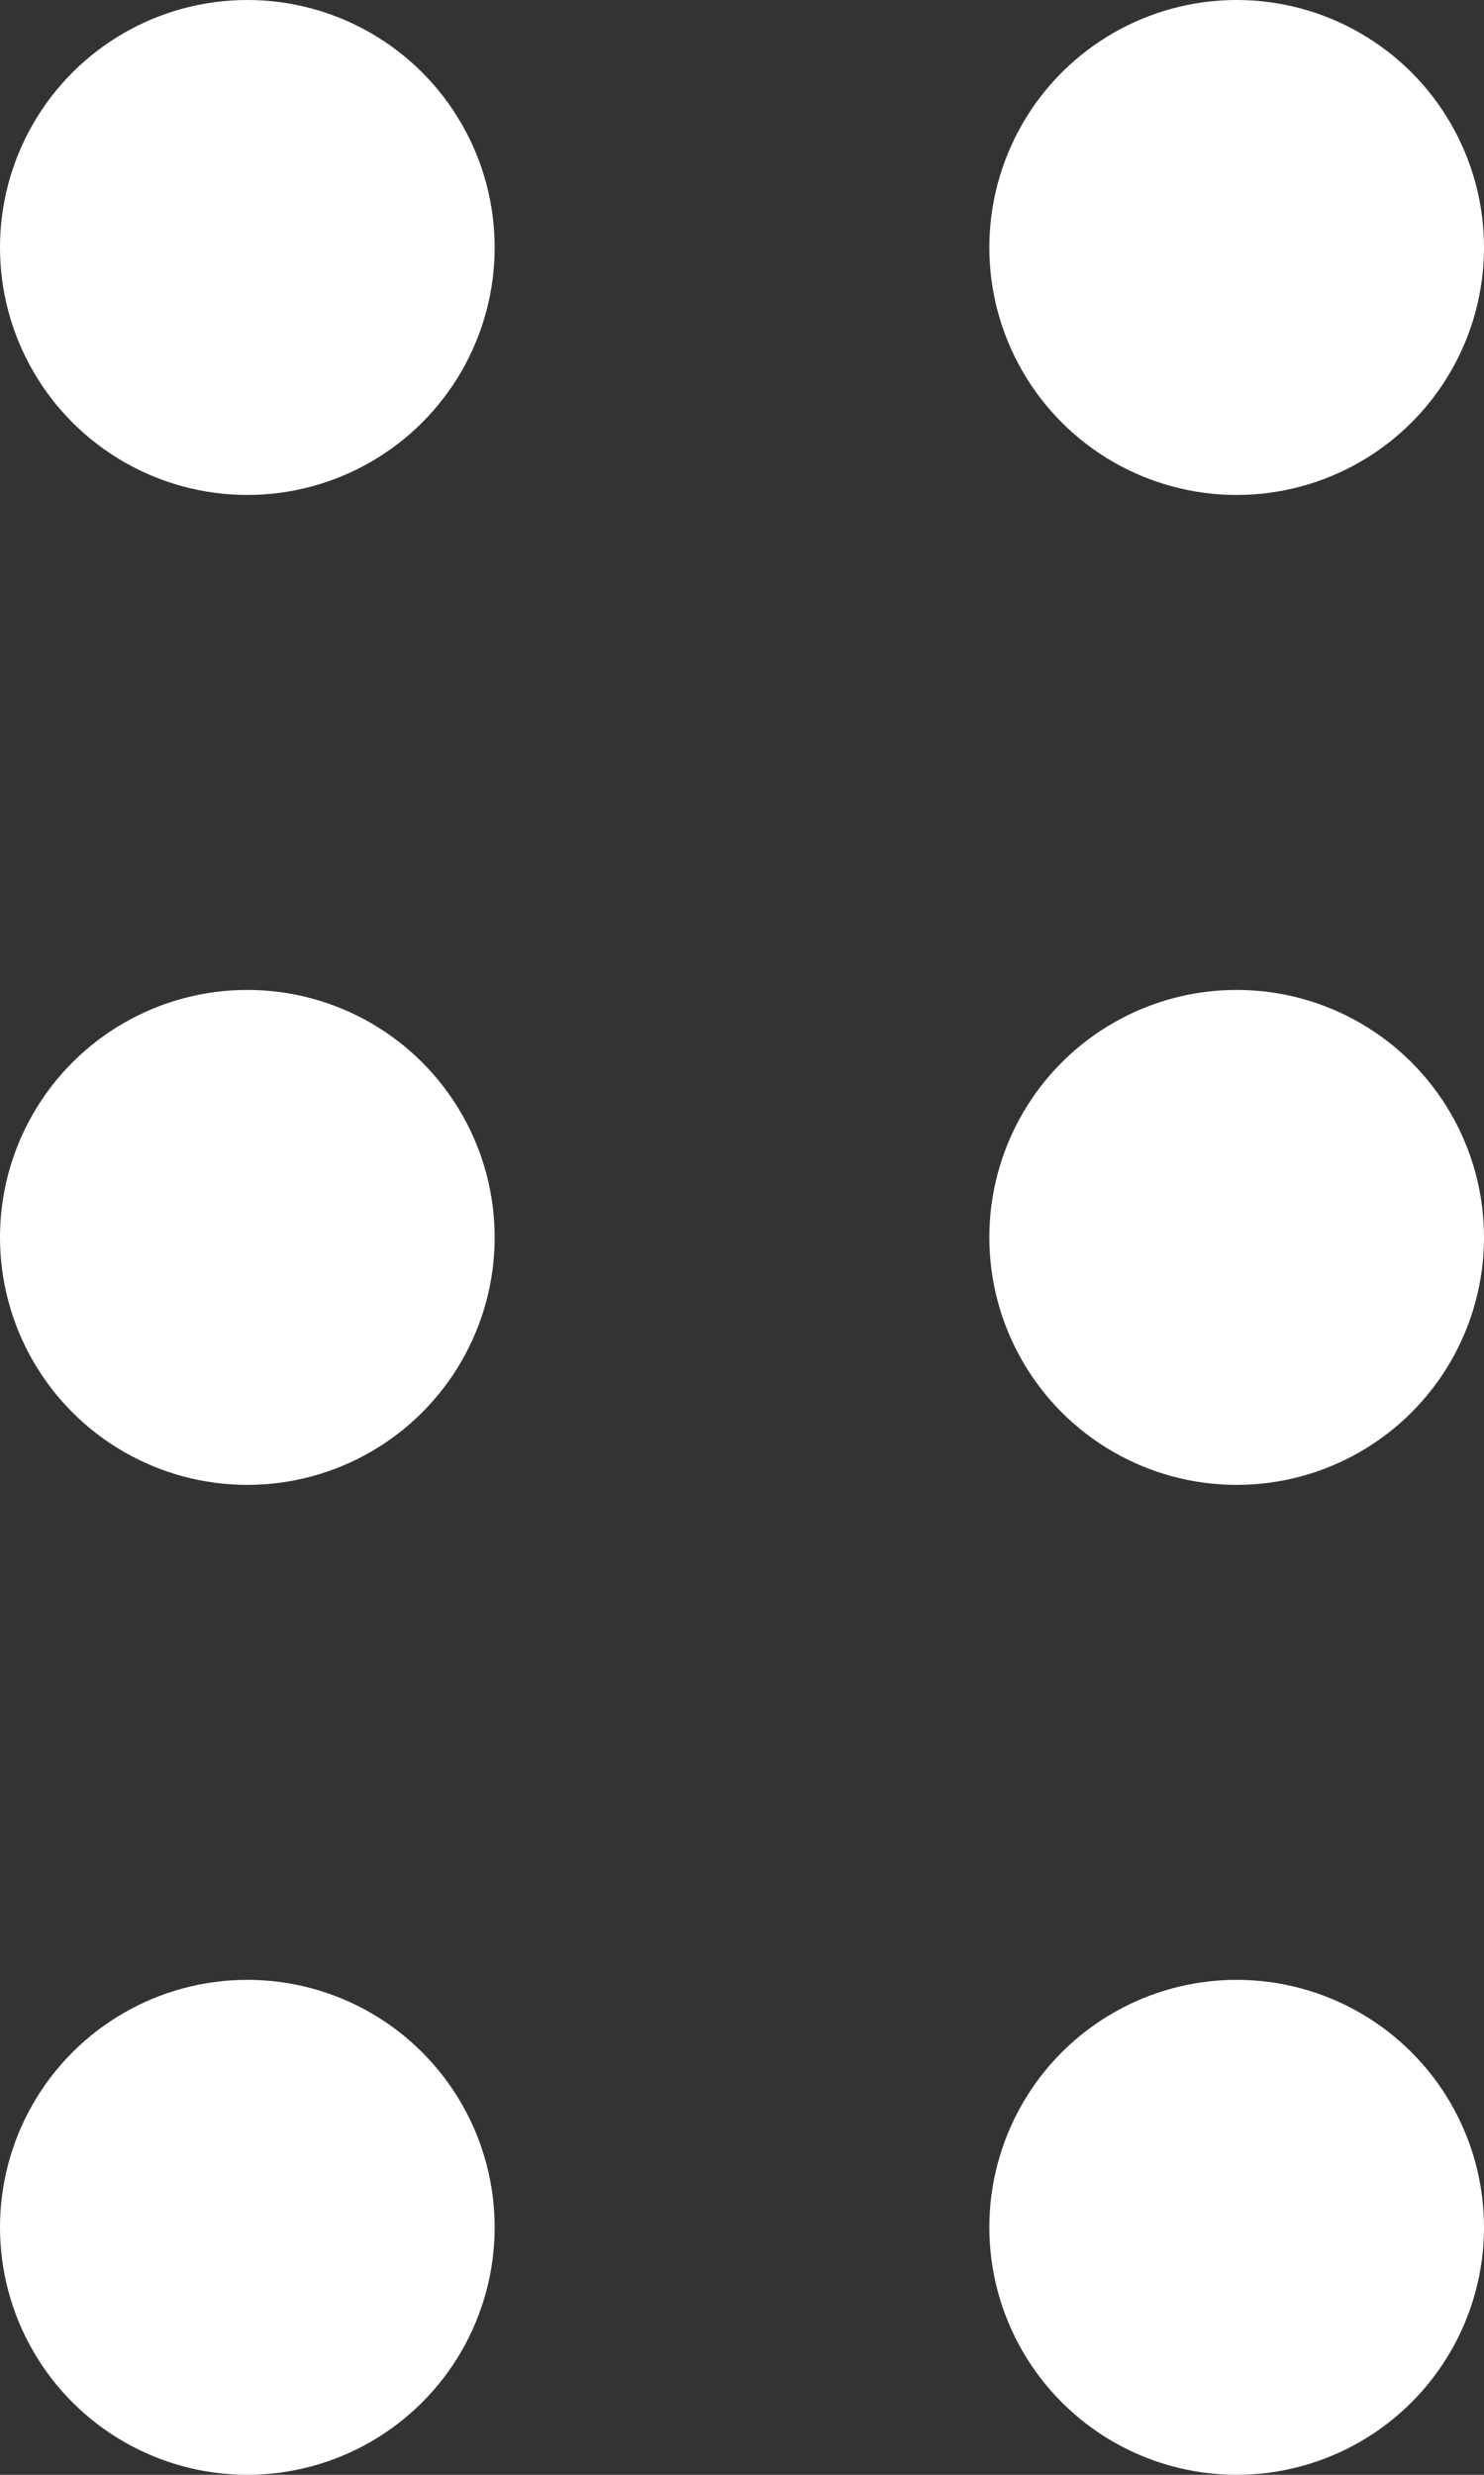 <svg width="9" height="15" viewBox="0 0 9 15" fill="none" xmlns="http://www.w3.org/2000/svg">
<rect x="0" y="0" width="9" height="15" fill="#333333" stroke="none"/>
<circle cx="1.5" cy="1.5" r="1.5" transform="rotate(90 1.5 1.5)" fill="white"/>
<circle cx="1.5" cy="7.5" r="1.5" transform="rotate(90 1.5 7.5)" fill="white"/>
<circle cx="1.5" cy="13.5" r="1.5" transform="rotate(90 1.5 13.5)" fill="white"/>
<circle cx="7.5" cy="1.5" r="1.5" transform="rotate(90 7.5 1.5)" fill="white"/>
<circle cx="7.5" cy="7.5" r="1.5" transform="rotate(90 7.5 7.5)" fill="white"/>
<circle cx="7.5" cy="13.5" r="1.5" transform="rotate(90 7.5 13.5)" fill="white"/>
</svg>
